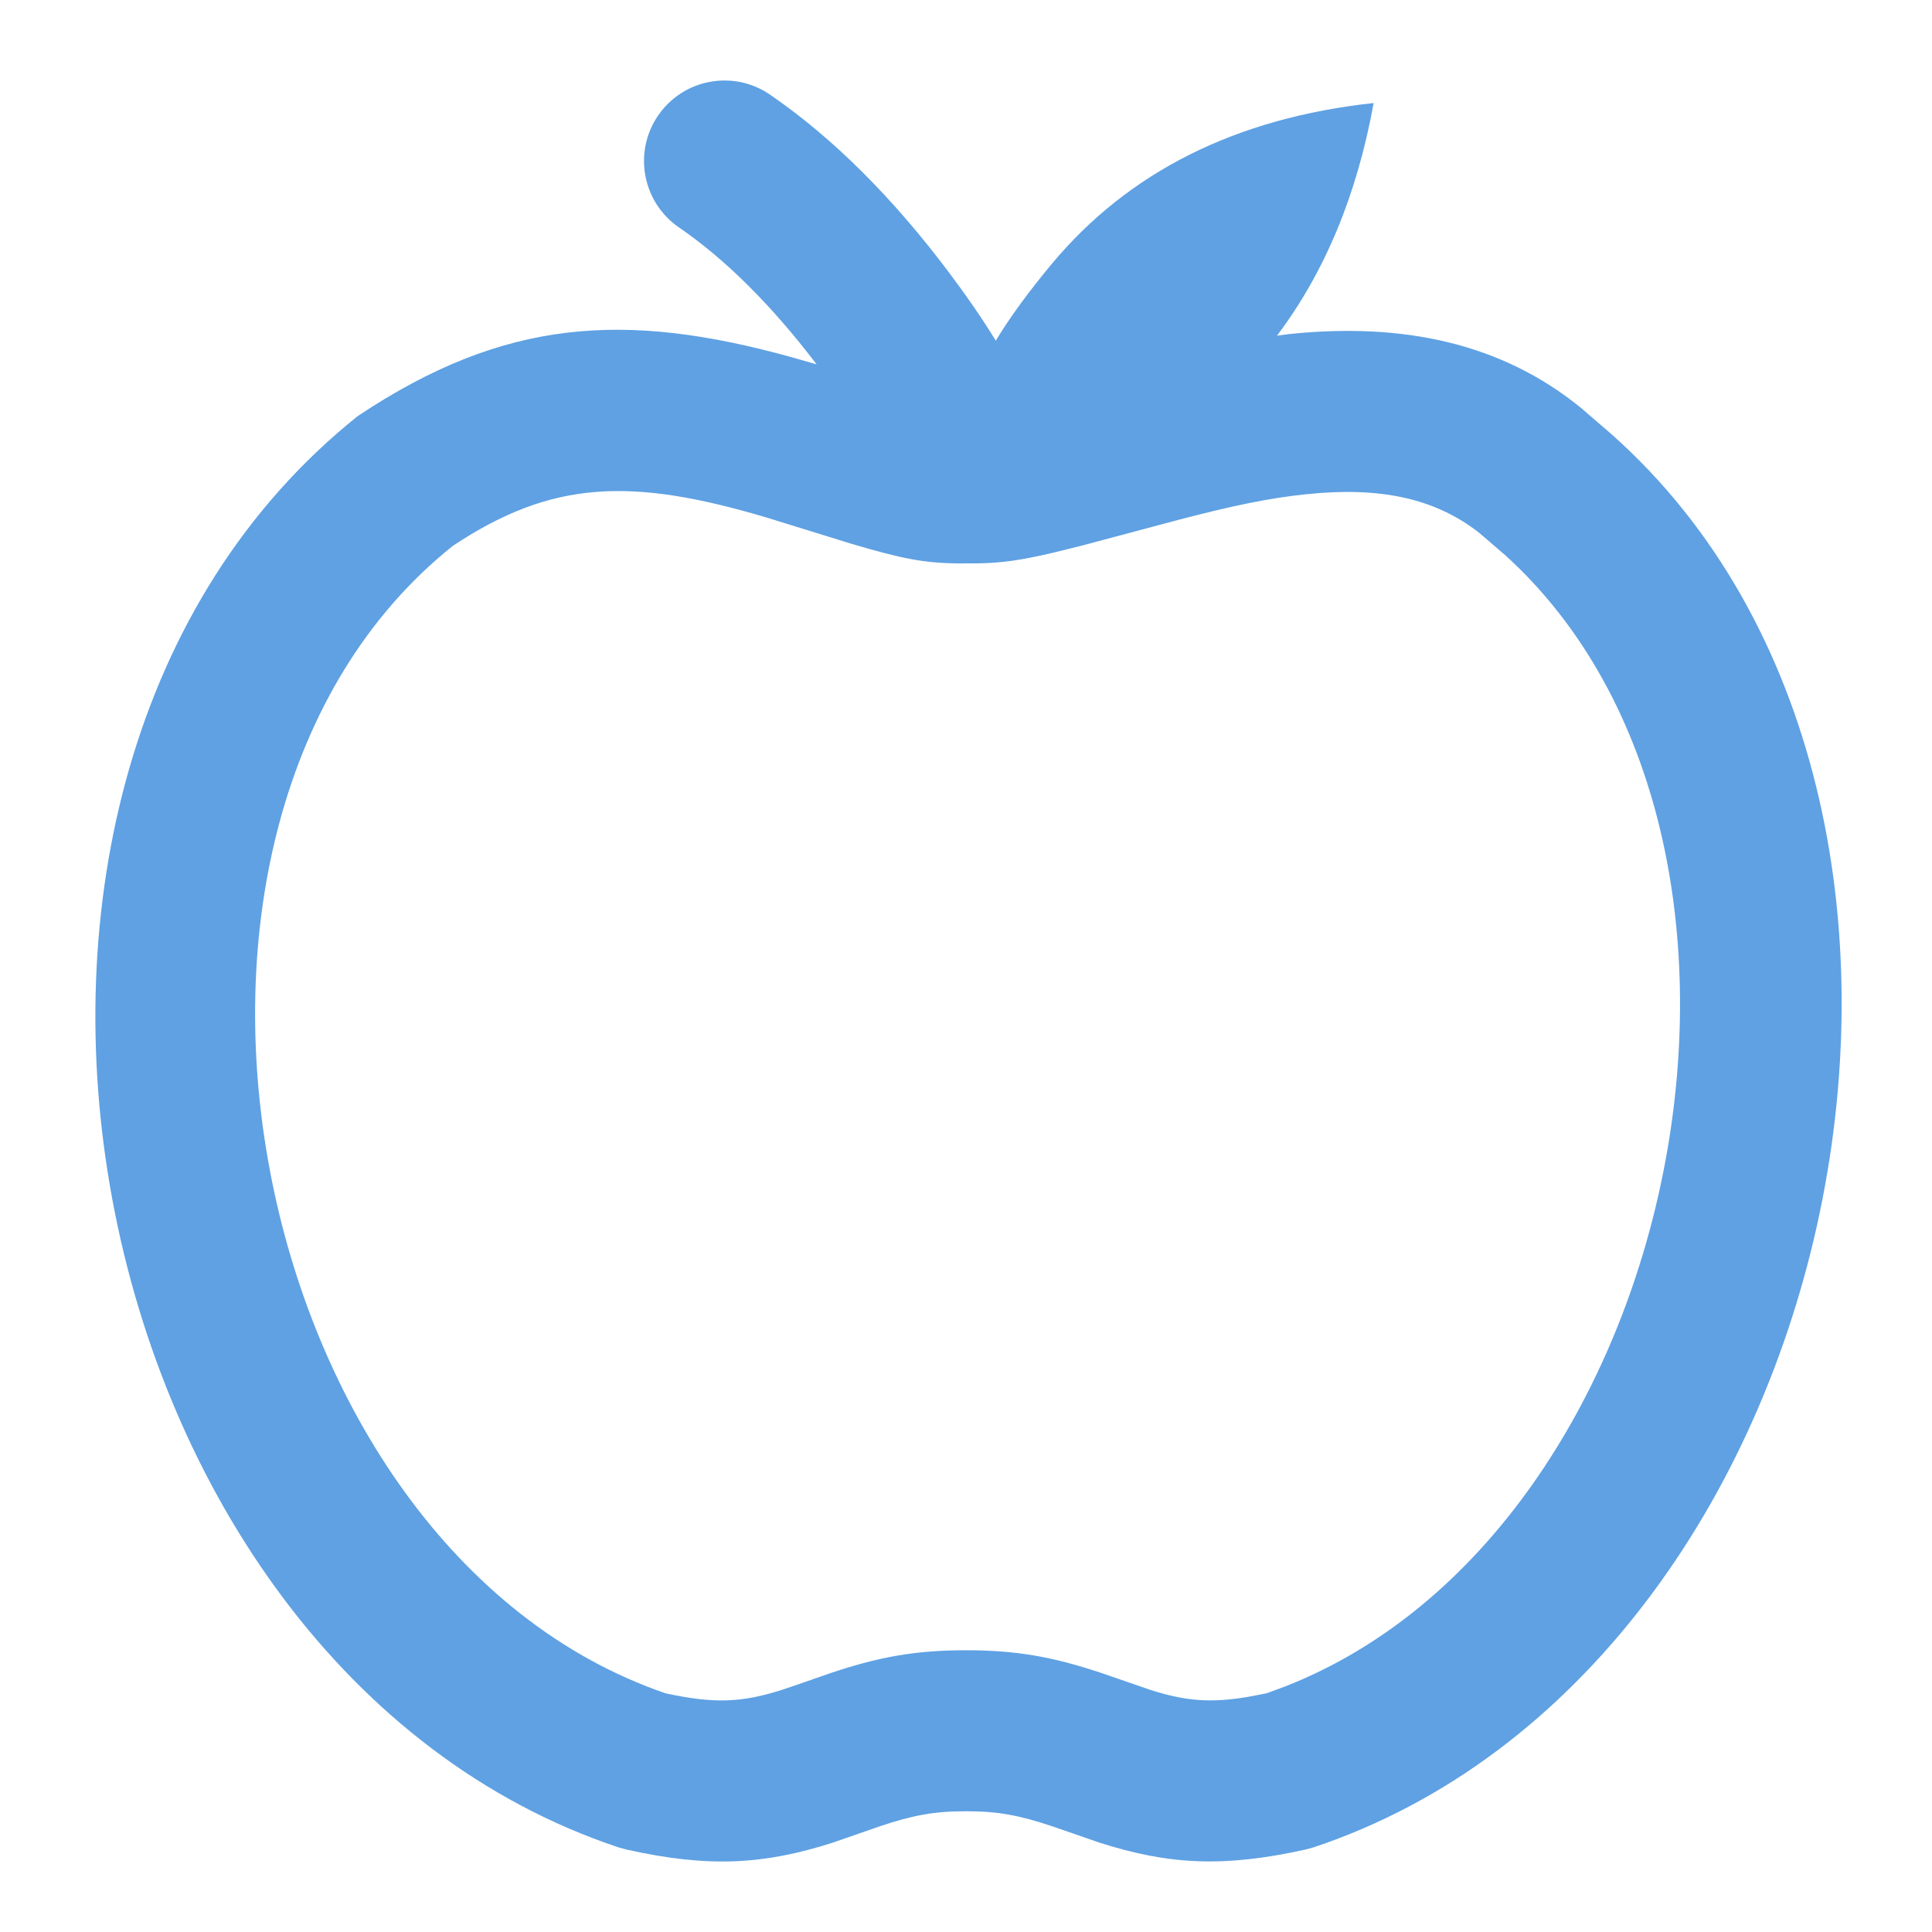 <svg xmlns="http://www.w3.org/2000/svg" width="24" height="24" viewBox="0 0 24 24">
  <g fill="none" fill-rule="evenodd">
    <polygon points="0 0 24 0 24 24 0 24"/>
    <path fill="#5FA1E3" fill-rule="nonzero" d="M8.176,1.434 C8.488,0.979 9.111,0.863 9.566,1.176 C10.35,1.715 11.093,2.457 11.8,3.4 C12.019,3.692 12.209,3.969 12.37,4.232 C12.546,3.94 12.779,3.623 13.064,3.28 C14.021,2.132 15.355,1.465 17.064,1.28 C16.857,2.42 16.457,3.383 15.863,4.17 L16.014,4.15 C17.433,4.002 18.651,4.264 19.636,5.064 L20.02,5.395 C25.193,9.995 22.976,20.729 16.316,22.949 L16.216,22.976 C15.185,23.205 14.504,23.16 13.658,22.89 L13.069,22.686 C12.655,22.548 12.394,22.5 12,22.5 C11.606,22.5 11.345,22.548 10.932,22.686 L10.342,22.891 C9.496,23.161 8.814,23.206 7.783,22.976 L7.684,22.949 C0.898,20.687 -1.216,9.692 4.445,5.168 C6.26,3.958 7.758,3.862 9.832,4.437 L10.144,4.526 C9.579,3.784 9.007,3.218 8.434,2.825 C7.979,2.512 7.863,1.889 8.176,1.434 Z M5.625,6.781 C1.296,10.244 3.009,19.231 8.268,21.035 C8.88,21.167 9.215,21.15 9.714,20.992 L9.909,20.926 L10.334,20.778 C10.922,20.583 11.369,20.5 12,20.5 C12.631,20.5 13.078,20.583 13.666,20.777 L14.286,20.991 C14.722,21.13 15.033,21.16 15.515,21.077 L15.733,21.035 L15.961,20.951 C20.934,19.007 22.625,10.464 18.701,6.899 L18.38,6.623 C17.824,6.185 17.137,6.044 16.222,6.14 C15.77,6.187 15.319,6.28 14.661,6.452 L13.446,6.776 L13.095,6.863 C12.679,6.961 12.452,6.991 12.17,6.998 L11.894,6.999 C11.485,6.993 11.218,6.946 10.573,6.754 L9.526,6.43 C7.836,5.927 6.854,5.965 5.625,6.781 Z"/>
  </g>
</svg>
